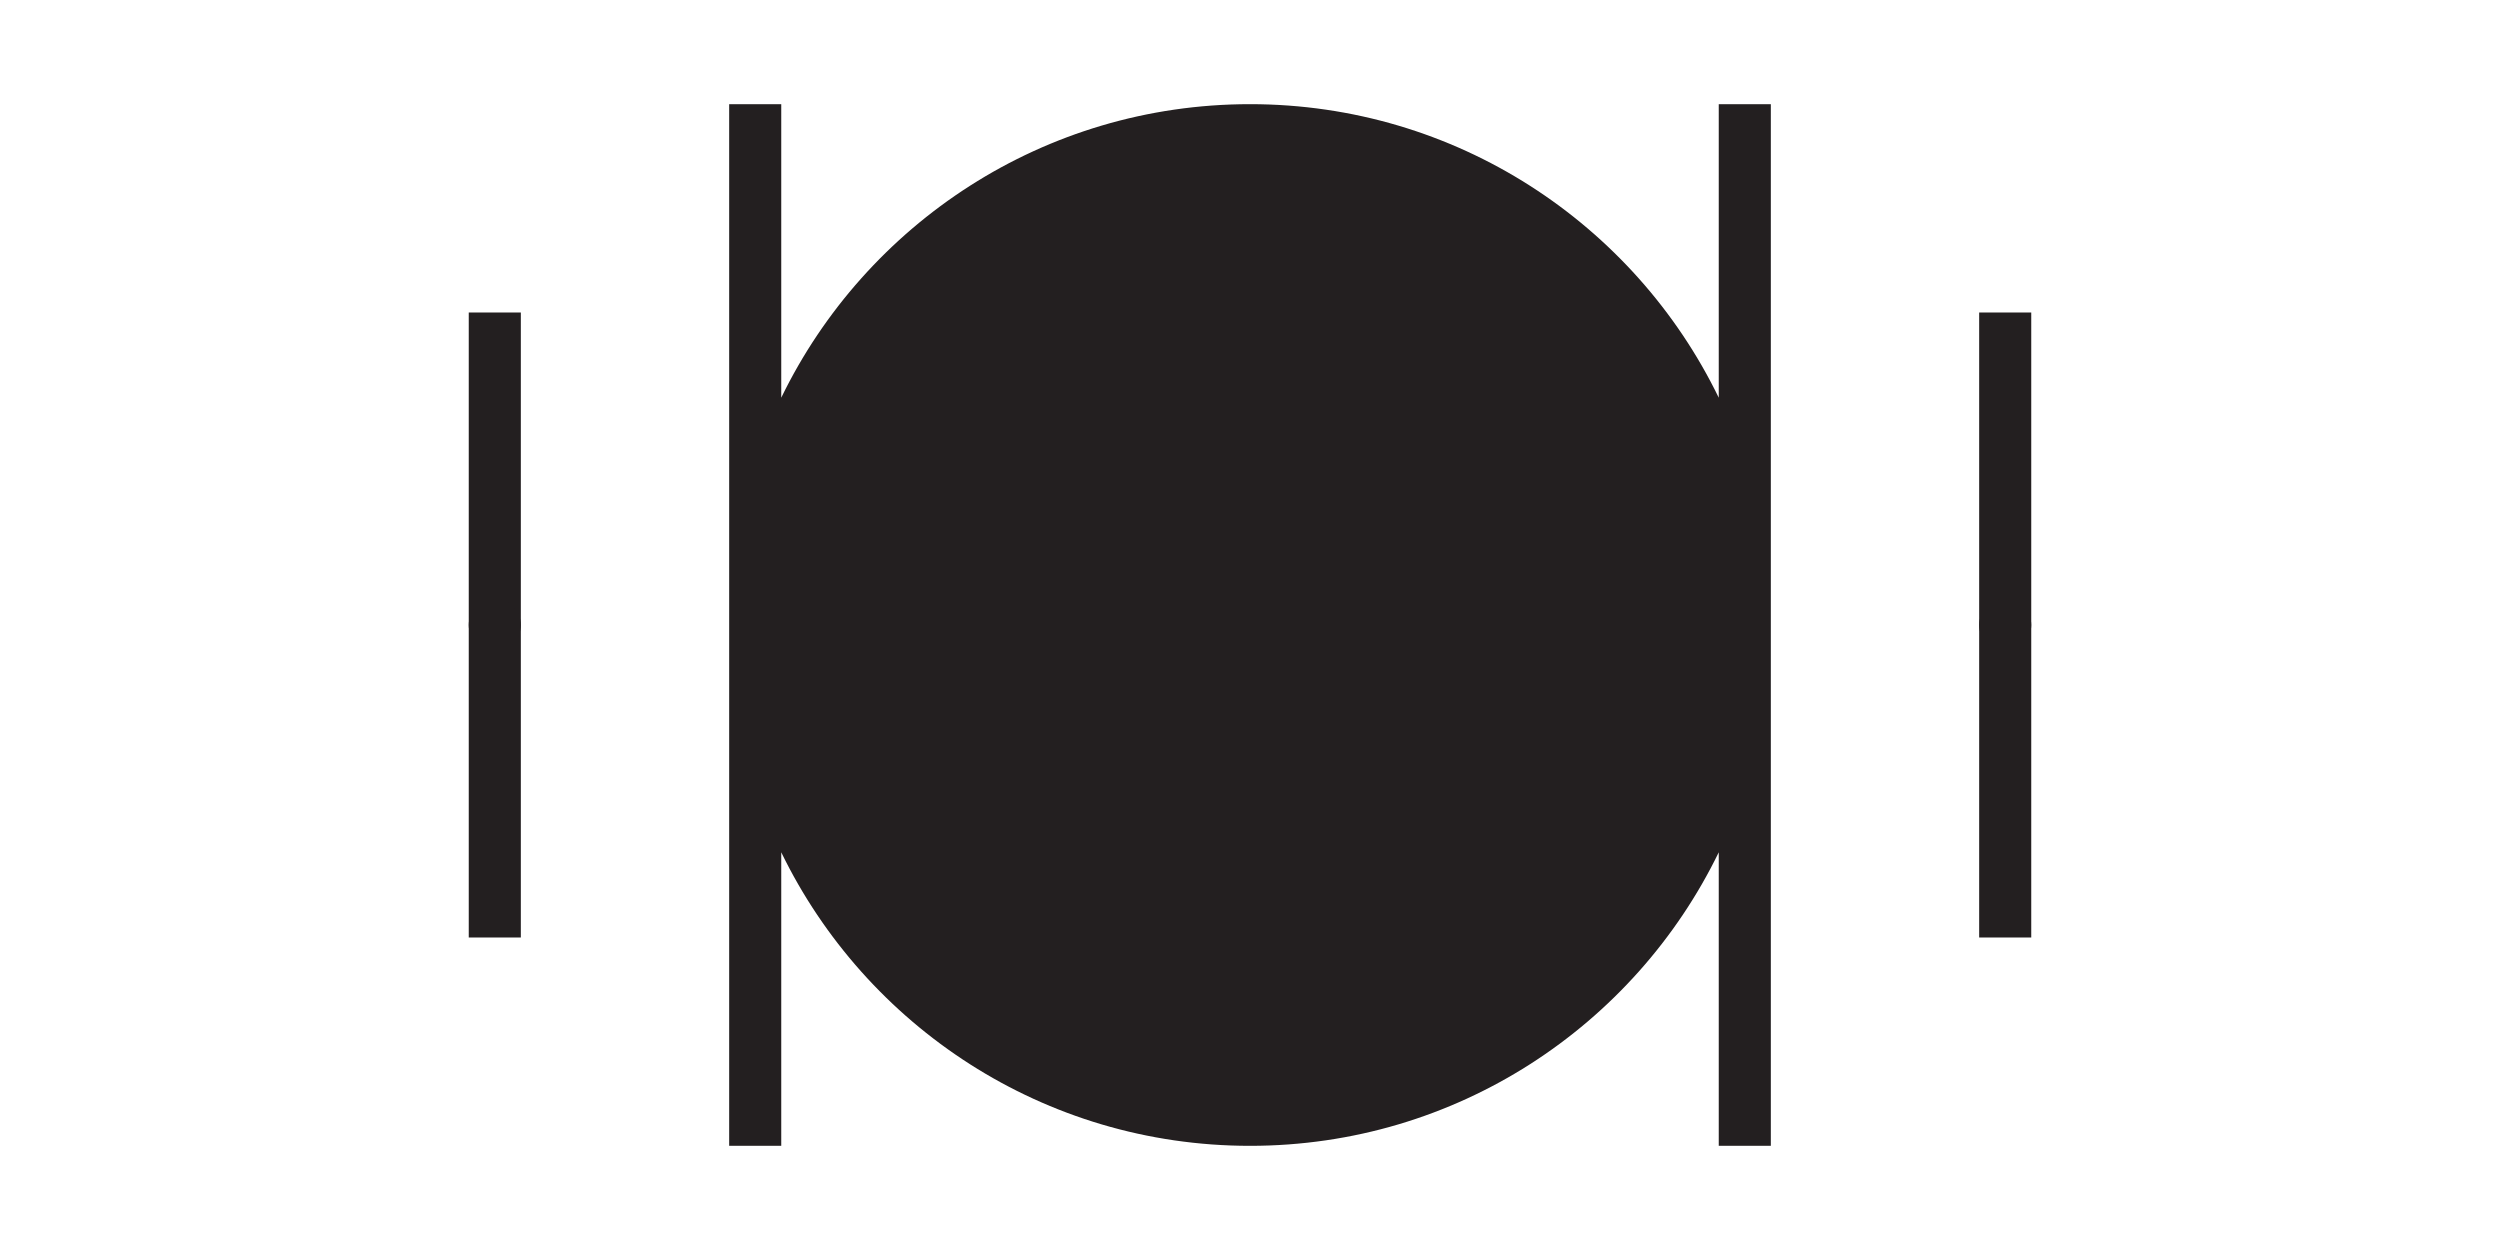 <svg width="48" height="24" viewBox="0 0 48 24" xmlns="http://www.w3.org/2000/svg" fill="#231f20">
  <g id="PV019B_Option1">
    <g id="Symbol">
      <path d="M14 2H15L15 7.636C16.621 4.3 20.042 2 24 2C27.958 2 31.379 4.3 33 7.636V2H34V22H33V16.364C31.379 19.7 27.958 22 24 22C20.042 22 16.621 19.7 15 16.364L15 22H14L14 2Z" />
      <path d="M9 18V6H10L10 18H9Z" />
      <path d="M39 6H38V18H39V6Z" />
    </g>
    <g id="Annotations">
      <circle id="annotation-connector-1-90" cx="38.5" cy="12" r="0.5" />
      <circle id="annotation-connector-2-270" cx="9.5" cy="12" r="0.5" />
    </g>
  </g>
</svg>